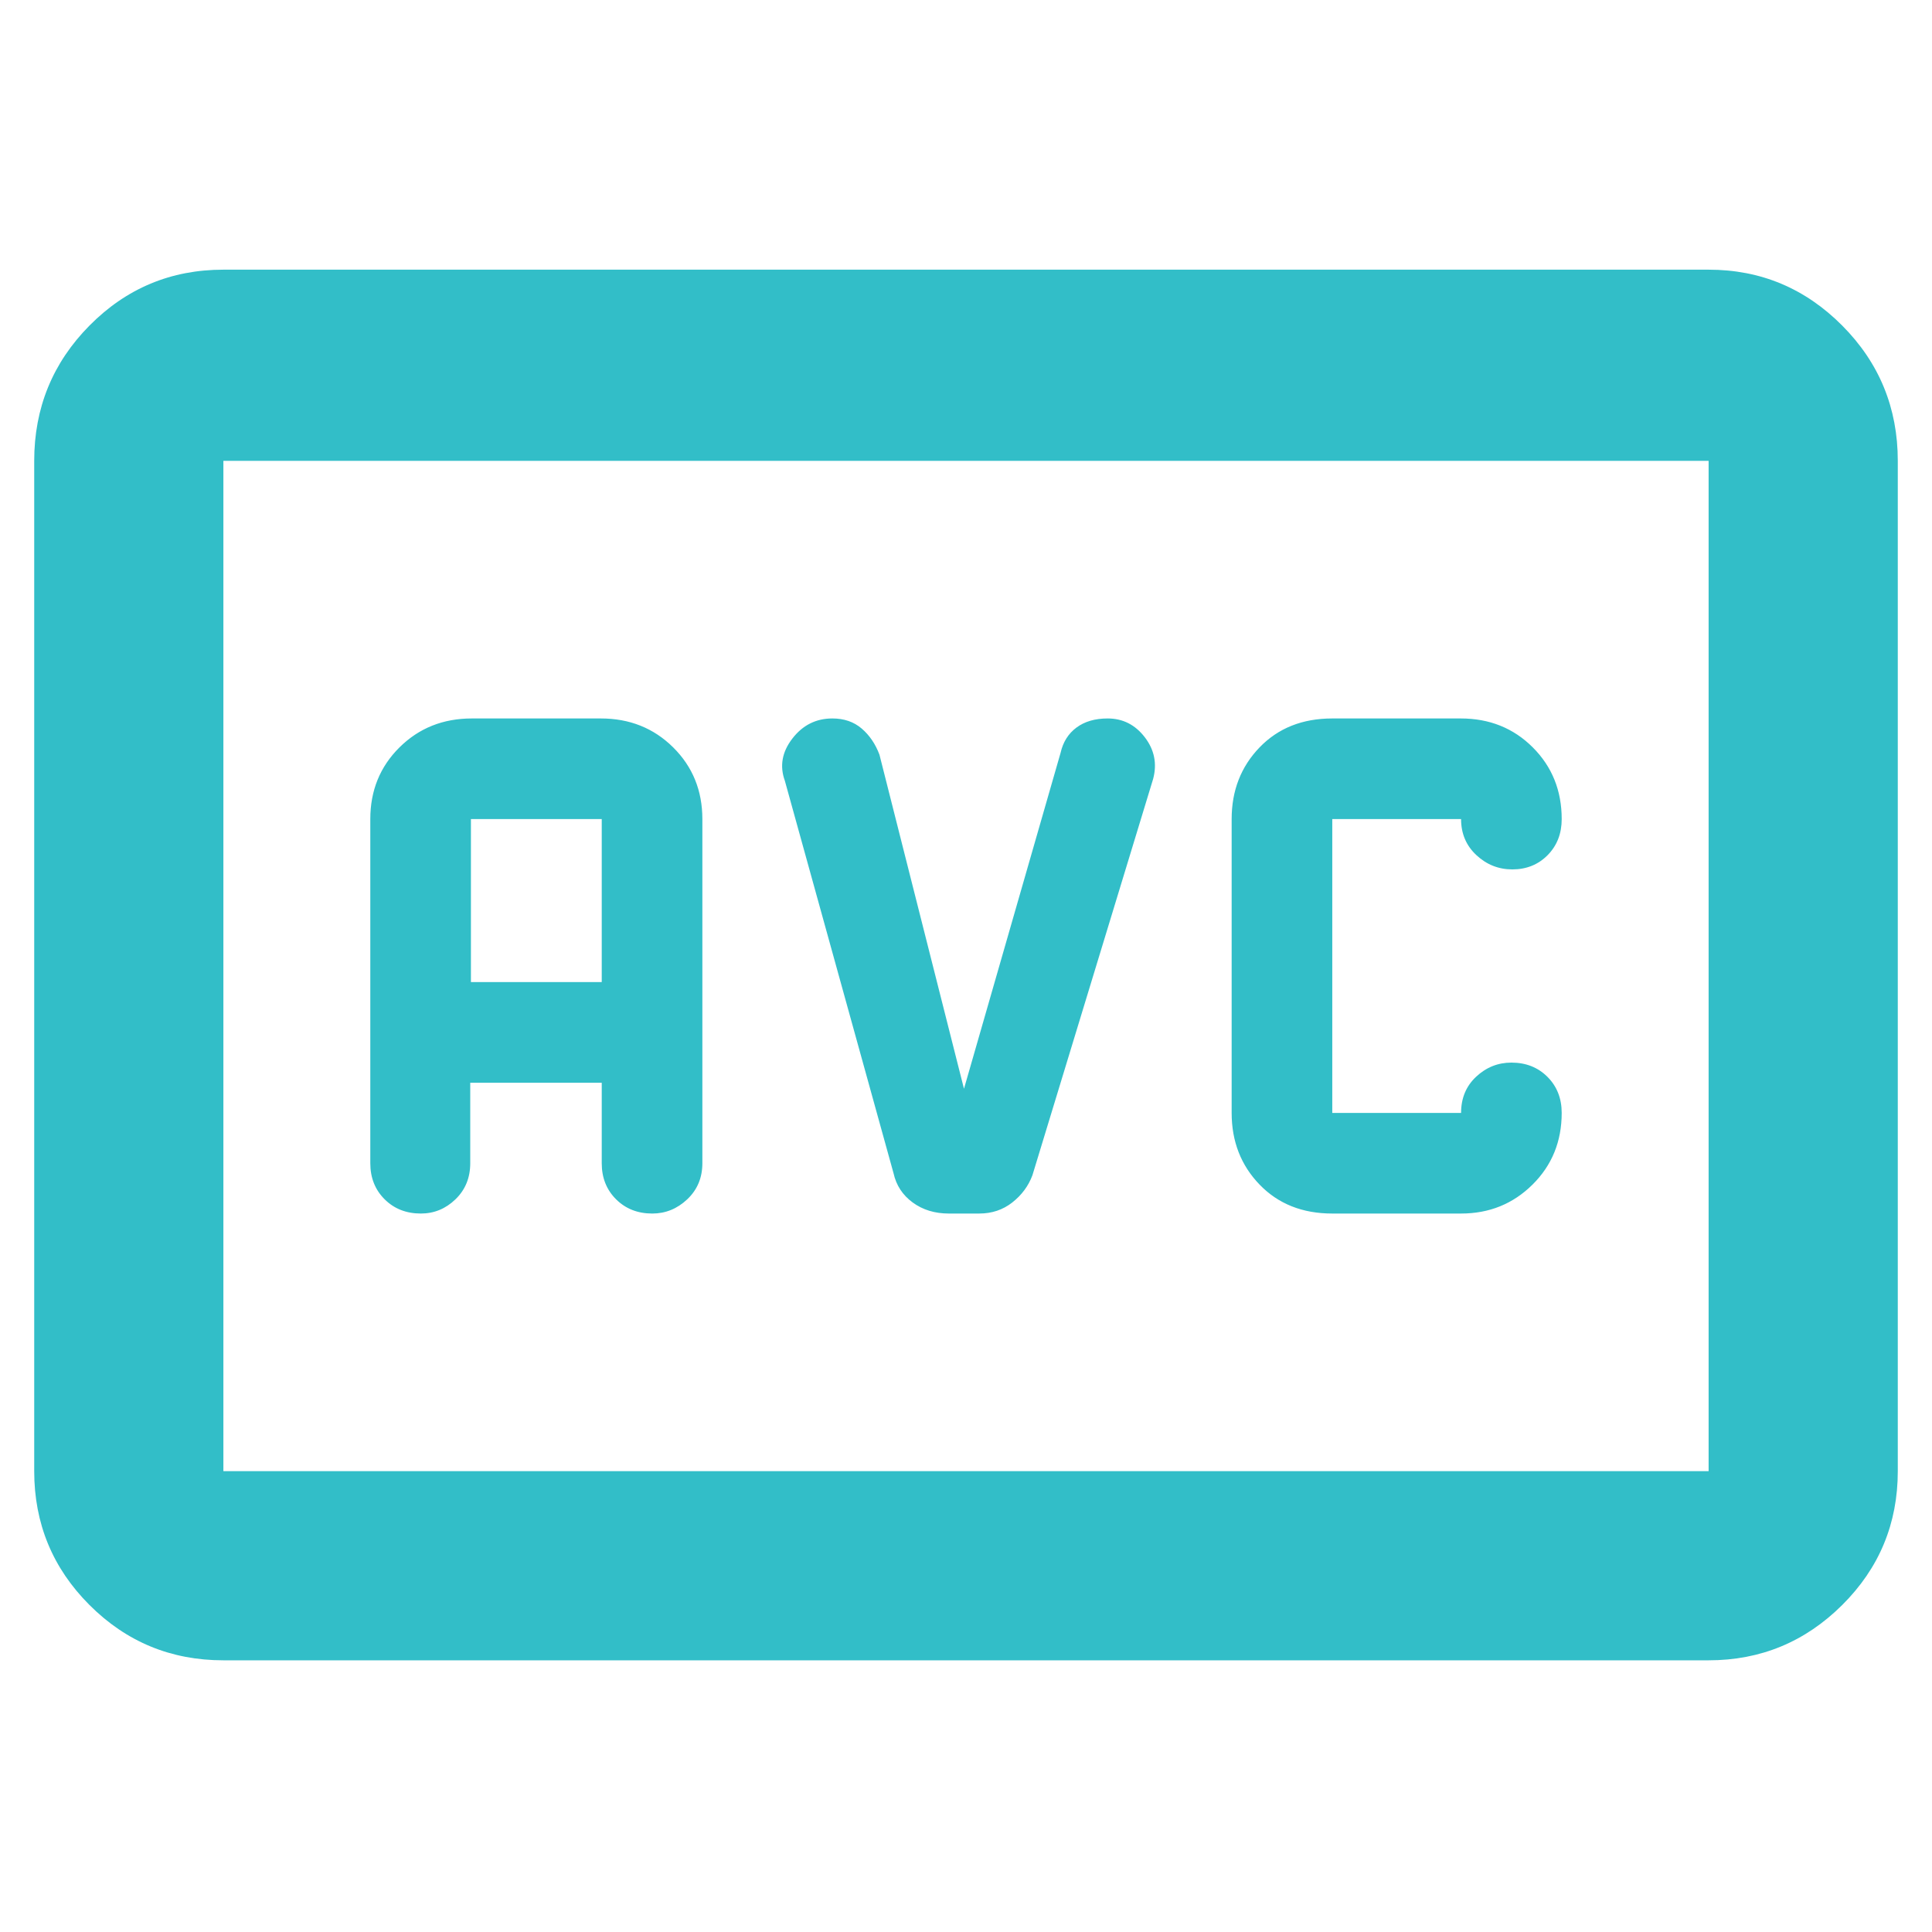 <svg xmlns="http://www.w3.org/2000/svg" height="48" viewBox="0 -960 960 960" width="48"><path fill="rgb(50, 190, 200)" d="M662-357h64q21 0 35.5-14.38Q776-385.75 776-407q0-10.83-7.08-17.92Q761.83-432 751-432q-10 0-17.5 7t-7.5 18h-64v-146h64q0 10.83 7.62 17.92 7.61 7.08 17.85 7.08 10.53 0 17.53-7.08 7-7.09 7-17.92 0-21.25-14.37-35.63Q747.25-603 725.85-603H662q-22.25 0-36.12 14.37Q612-574.25 612-553v146q0 21.25 13.88 35.62Q639.75-357 662-357ZM111-135q-39.05 0-66.53-27.48Q17-189.95 17-229v-502q0-39.46 27.47-67.23Q71.95-826 111-826h738q38.75 0 66.38 27.77Q943-770.46 943-731v502q0 39.05-27.62 66.52Q887.75-135 849-135H111Zm0-94h738v-502H111v502Zm0 0v-502 502Zm122.66-193H299v40q0 10.83 7.12 17.92 7.11 7.08 18 7.08 9.88 0 17.38-7.08 7.5-7.09 7.5-17.92v-171q0-21.25-14.5-35.63Q319.99-603 298.56-603h-64.12q-21.43 0-35.94 14.37Q184-574.25 184-553v171q0 10.83 7.12 17.92 7.11 7.08 18 7.08 9.88 0 17.21-7.08 7.33-7.09 7.33-17.92v-40Zm.34-50v-81h65v81h-65Zm245 53-42-166q-3-8-8.85-13-5.84-5-14.55-5-12.19 0-19.89 10-7.71 10-3.71 21l54 195q2 9 9.5 14.5t17.94 5.5h15.12q9.44 0 16.44-5.5 7-5.5 10-13.5l60-197q3-11.35-4.17-20.68-7.17-9.32-18.45-9.32-9.38 0-15.46 4.5-6.09 4.5-7.92 12.57L479-419Z"/></svg>